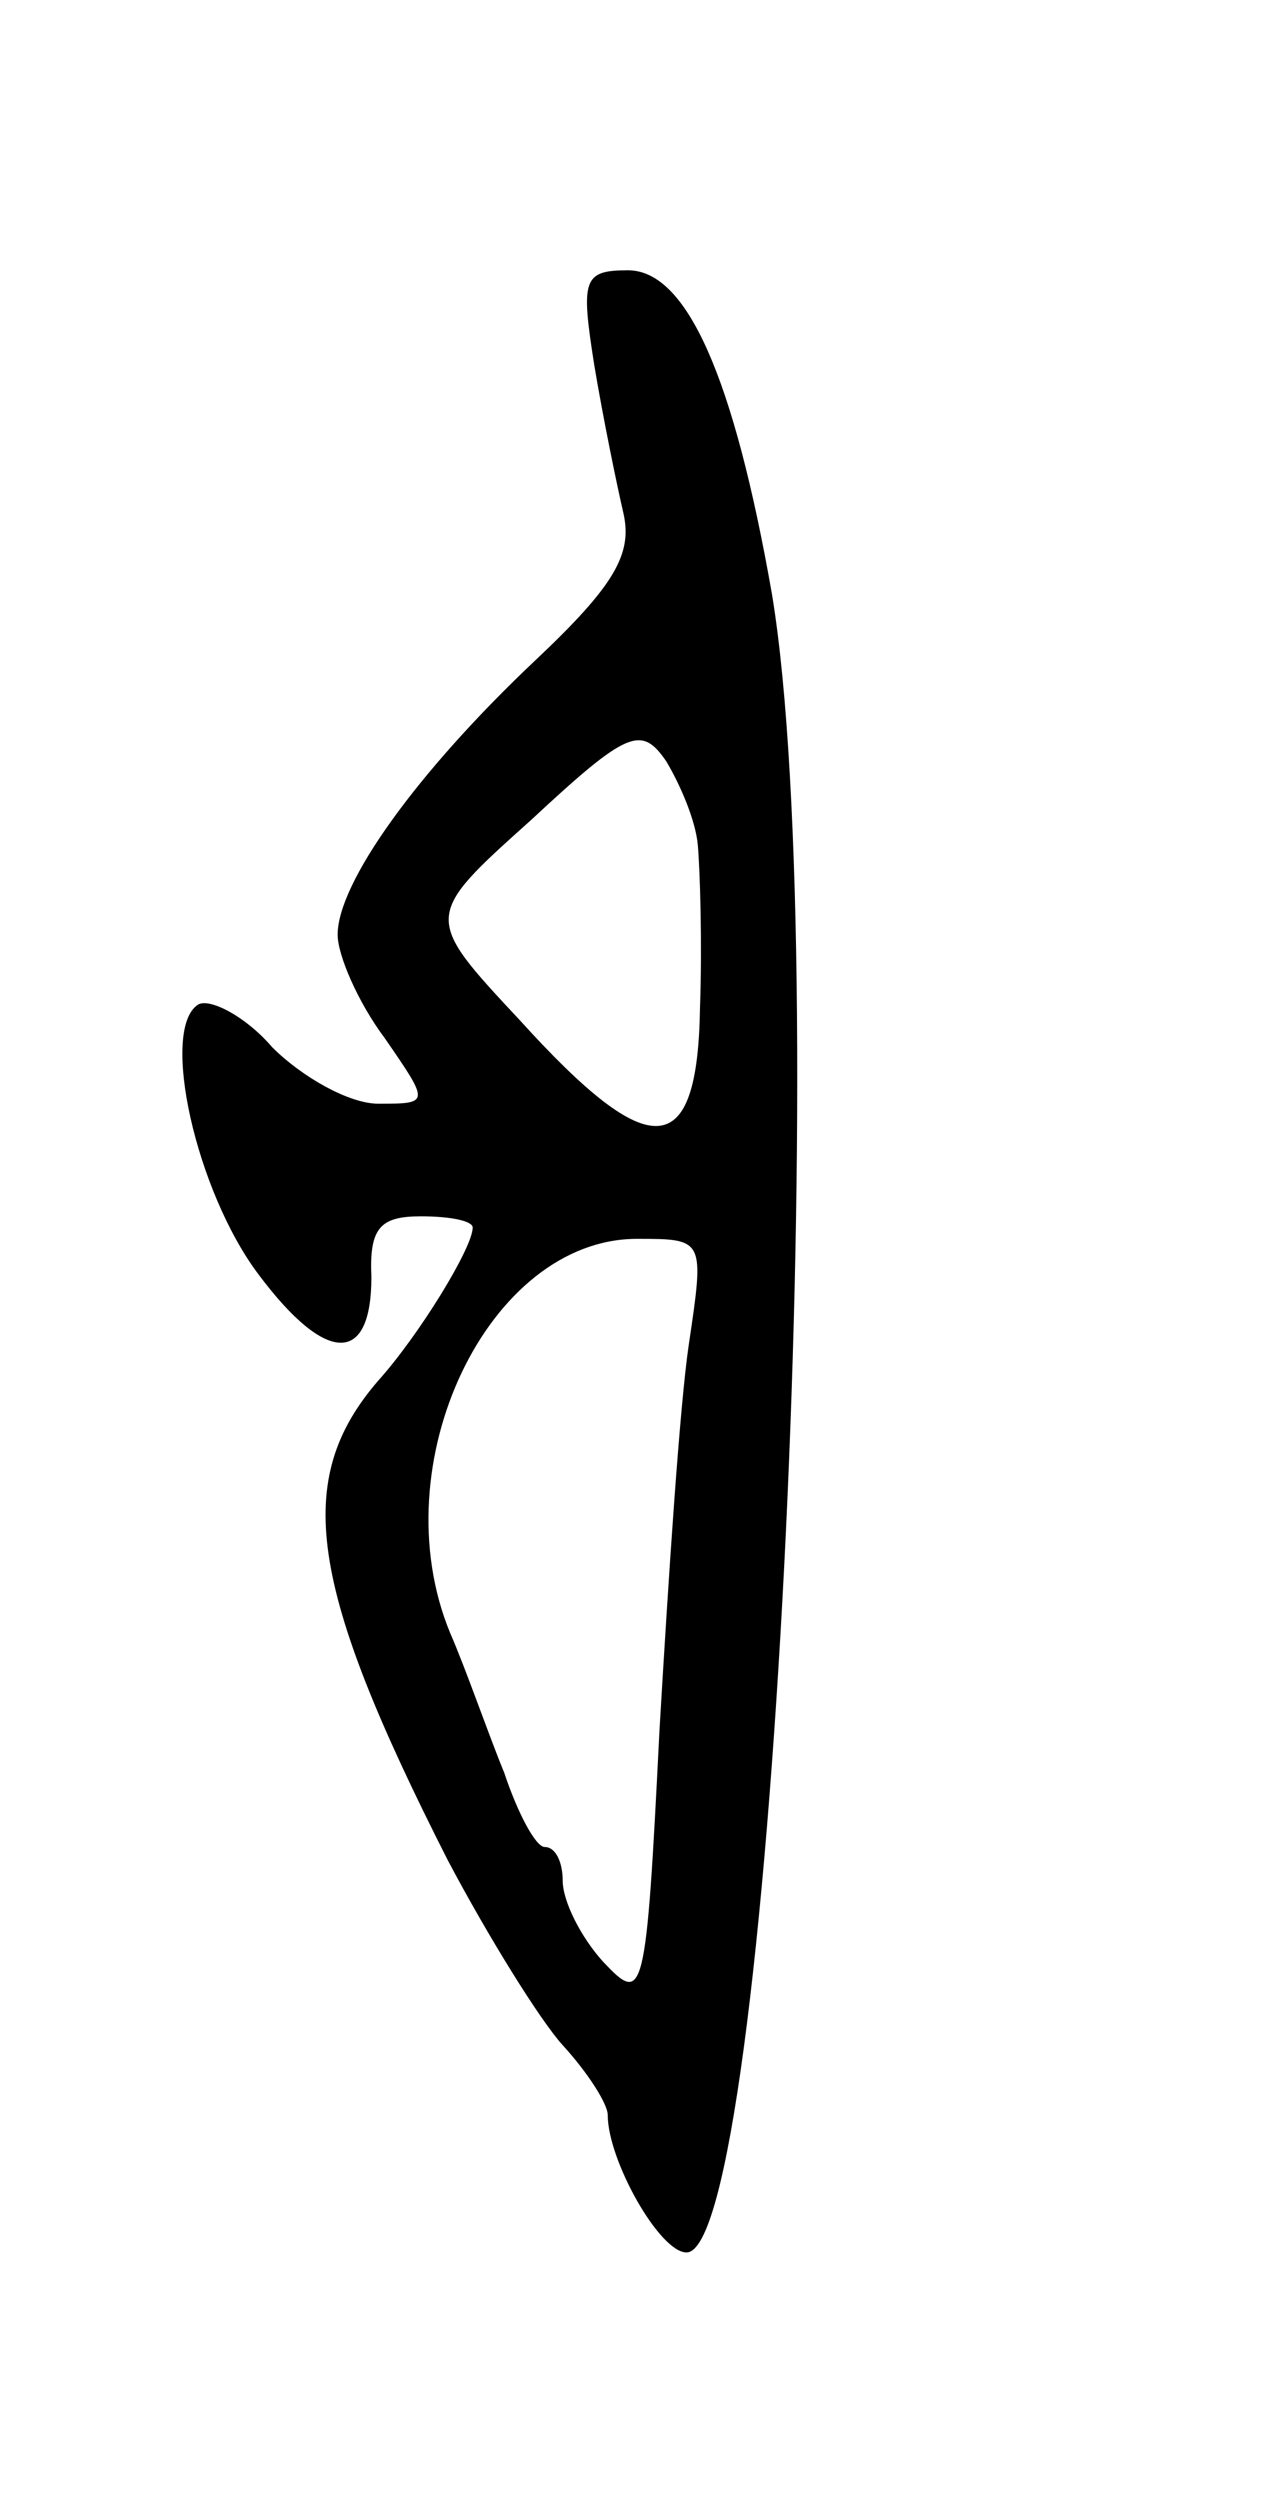 <svg version="1.0" xmlns="http://www.w3.org/2000/svg"
 width="57pt" height="111pt" viewBox="0 0 57 111"
 preserveAspectRatio="xMidYMid meet">
<g transform="translate(0,111) scale(0.1,-0.1)"
fill="#000000" stroke="none">
<path d="M264 948 c4 -24 10 -53 13 -66 4 -18 -4 -32 -39 -65 -53 -50 -88 -99
-88 -122 0 -9 9 -30 21 -46 20 -29 20 -29 -3 -29 -13 0 -34 12 -47 25 -12 14
-28 22 -33 19 -17 -11 -1 -83 27 -120 30 -40 50 -40 50 -1 -1 22 4 27 22 27
13 0 23 -2 23 -5 0 -9 -24 -48 -42 -68 -38 -44 -31 -91 31 -213 18 -34 41 -71
51 -82 11 -12 20 -26 20 -31 0 -20 23 -61 35 -61 37 0 66 566 38 736 -17 97
-38 144 -64 144 -20 0 -21 -4 -15 -42z m46 -213 c1 -11 2 -44 1 -72 -1 -69
-22 -70 -80 -6 -43 46 -43 46 5 89 43 40 49 42 60 26 6 -10 13 -26 14 -37z
m-4 -222 c-4 -27 -9 -103 -13 -171 -6 -120 -7 -122 -25 -103 -10 11 -18 27
-18 36 0 8 -3 15 -8 15 -4 0 -12 15 -18 33 -7 17 -17 46 -24 62 -31 75 17 175
83 175 30 0 30 0 23 -47z"/>
</g>
</svg>
